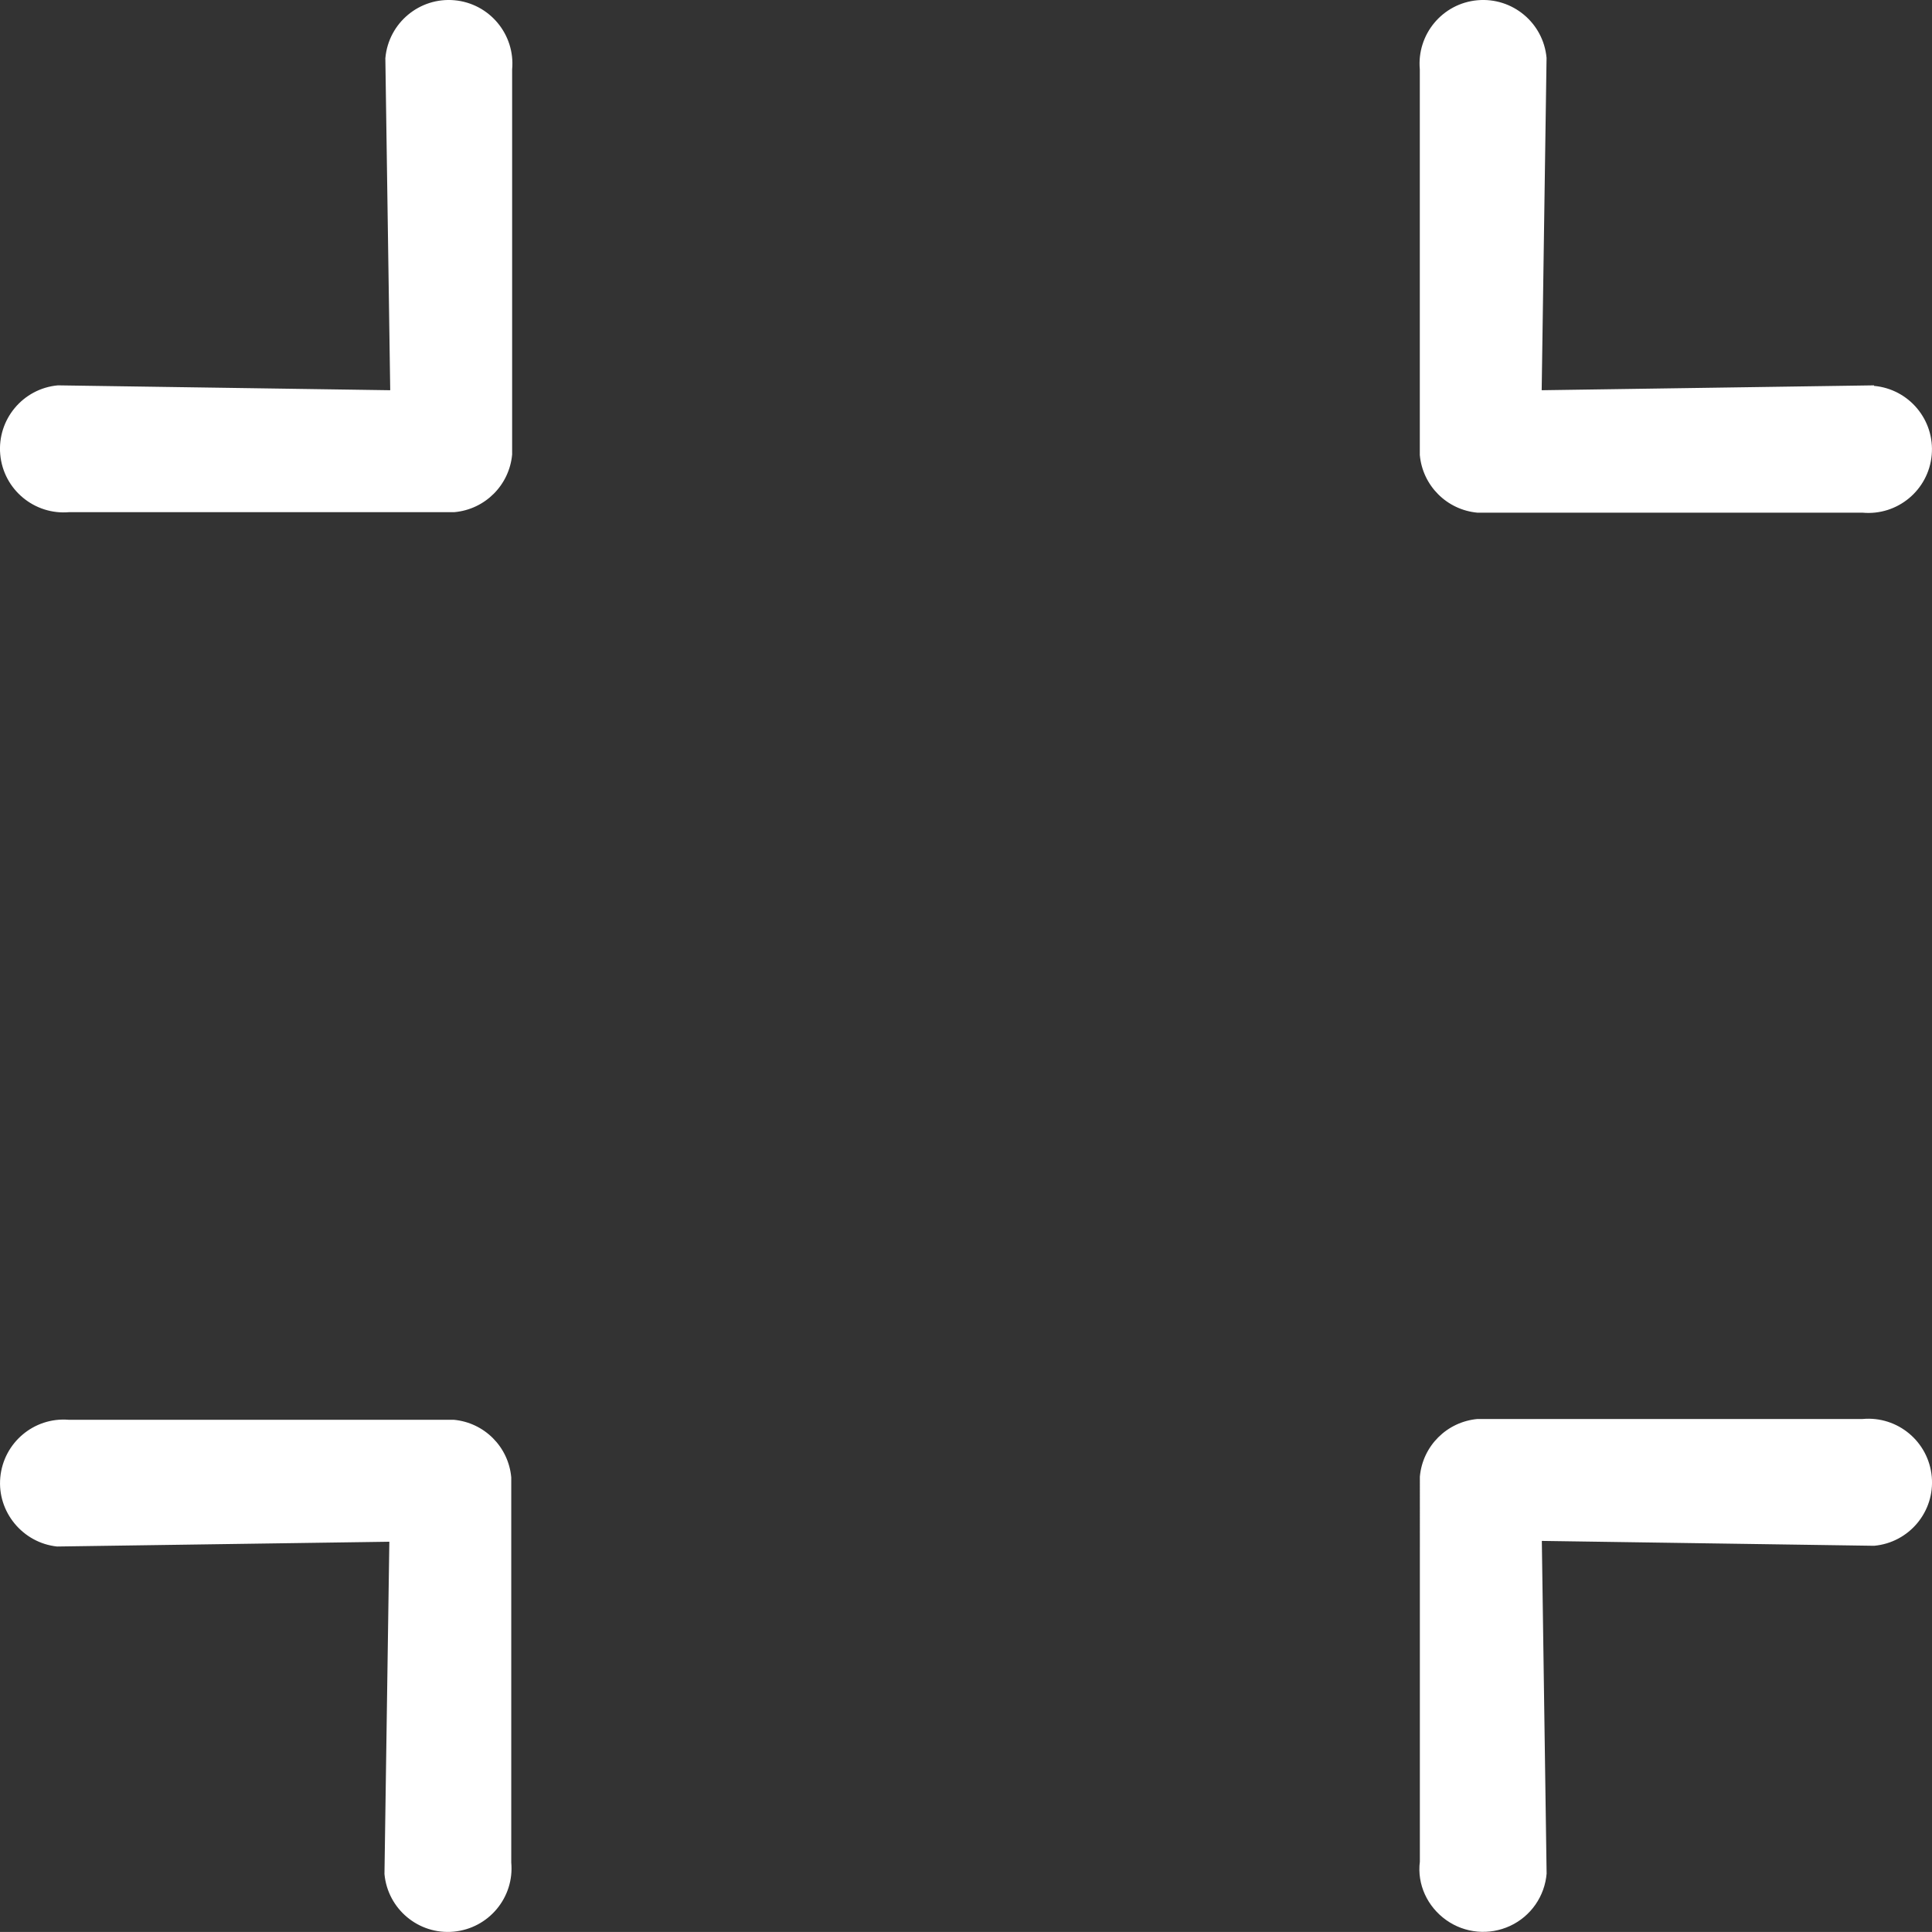<svg xmlns="http://www.w3.org/2000/svg" viewBox="0 0 39.618 39.617" width="52.824" height="52.823"><rect x="0" y="0" width="39.618" height="39.617" fill="#333333" stroke="none"/><path d="M7.903 1.187C7.968.47 8.603-.06 9.32.005s1.247.7 1.182 1.418V9.32c-.057.628-.555 1.125-1.182 1.182H1.424C.706 10.567.07 10.038.005 9.32S.47 7.967 1.187 7.902l6.815.1-.1-6.814zM1.17 31.713c-.7-.074-1.23-.706-1.164-1.417s.69-1.238 1.4-1.182h7.896c.628.056 1.126.554 1.182 1.182v7.897c.066.718-.464 1.352-1.182 1.418s-1.352-.464-1.418-1.182l.1-6.814-6.814.098zm37.26-23.8c.718.065 1.247.7 1.182 1.418s-.7 1.247-1.418 1.182h-7.897c-.628-.057-1.125-.555-1.182-1.182V1.424C29.05.706 29.578.07 30.296.005s1.353.464 1.418 1.182l-.1 6.815 6.815-.1zm-6.714 30.5c-.037.47-.323.882-.75 1.08s-.926.153-1.31-.12-.6-.73-.54-1.198V30.28c.056-.628.554-1.125 1.182-1.182h7.897c.718-.065 1.352.464 1.418 1.182s-.464 1.353-1.182 1.418l-6.814-.1.098 6.816z" fill-rule="evenodd" fill="#fff"/></svg>